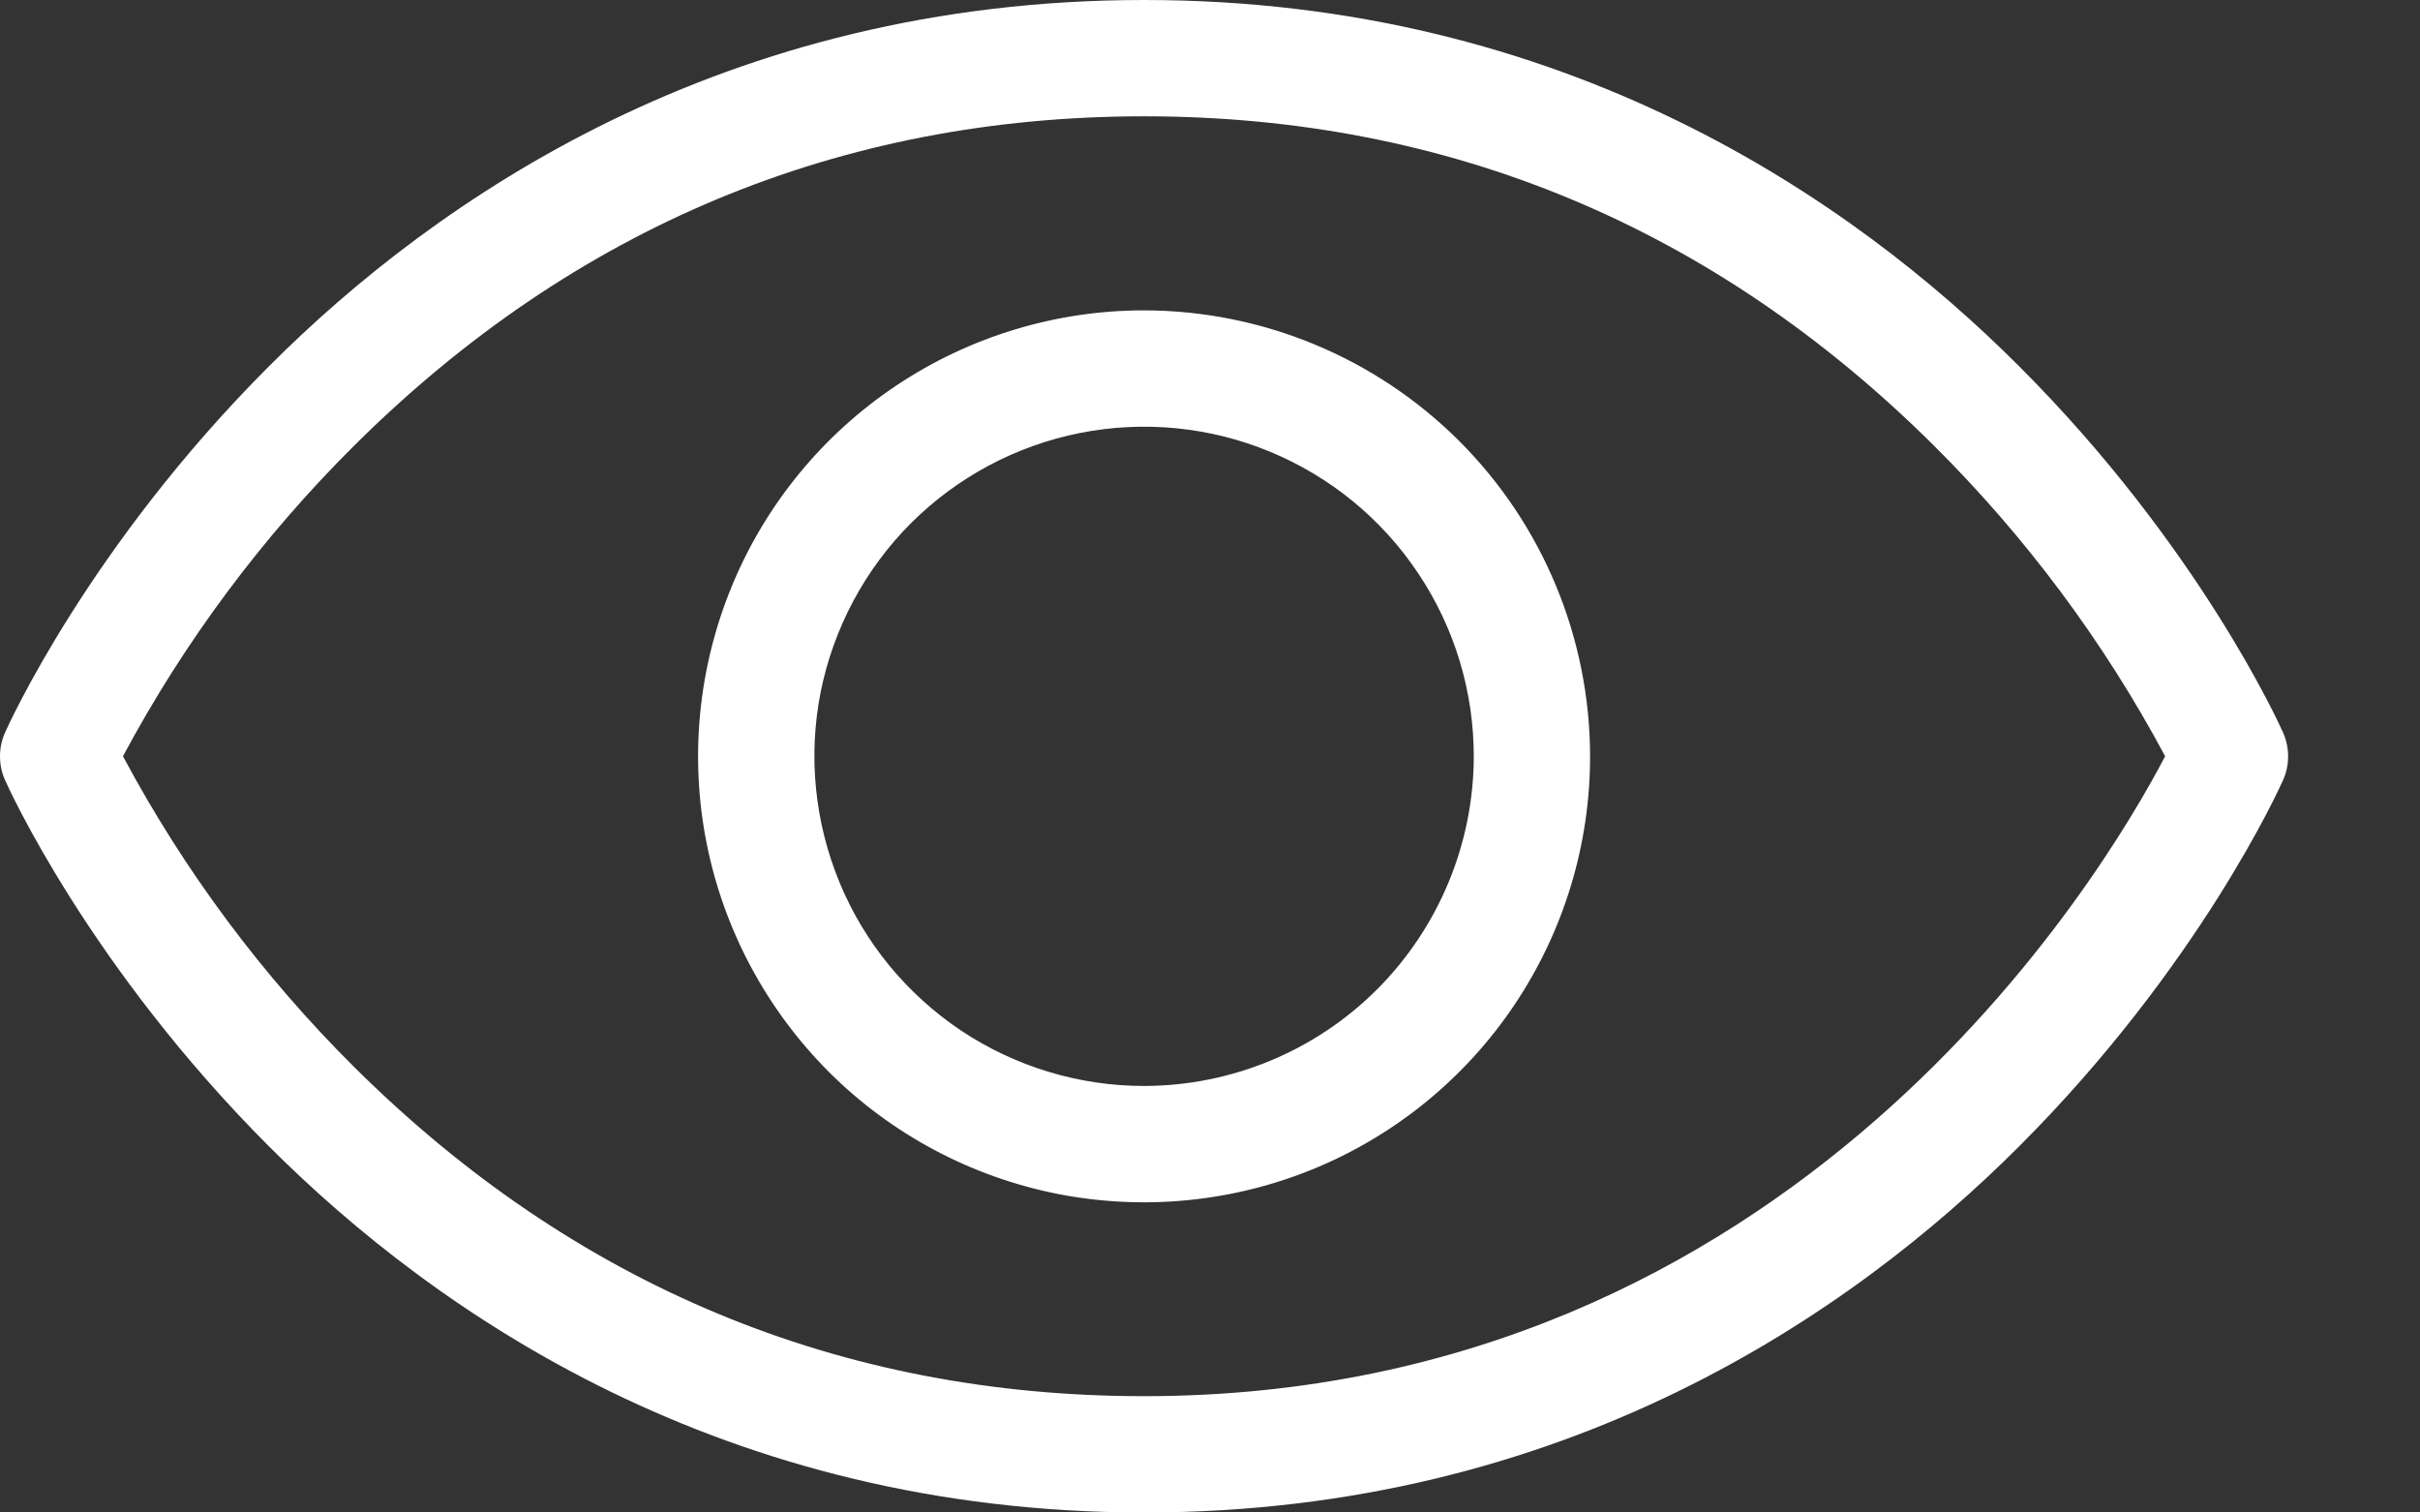 <svg width="16" height="10" viewBox="0 0 16 10" fill="none" xmlns="http://www.w3.org/2000/svg">
<rect x="0" y="0" width="16" height="10" fill="#333333" stroke="none"/>
<path d="M15.095 4.844C15.073 4.795 14.54 3.611 13.349 2.421C12.245 1.316 10.345 0 7.564 0C4.783 0 2.883 1.316 1.779 2.421C0.589 3.611 0.055 4.795 0.033 4.844C0.011 4.894 -1.10337e-05 4.947 8.09787e-09 5.001C1.10499e-05 5.054 0.011 5.108 0.033 5.157C0.055 5.207 0.589 6.389 1.779 7.58C2.883 8.684 4.783 10 7.564 10C10.345 10 12.245 8.684 13.349 7.58C14.54 6.389 15.073 5.207 15.095 5.157C15.117 5.108 15.128 5.054 15.128 5.001C15.128 4.947 15.117 4.894 15.095 4.844ZM7.564 9.231C5.553 9.231 3.796 8.499 2.343 7.056C1.734 6.451 1.218 5.758 0.813 5C1.218 4.243 1.734 3.55 2.343 2.945C3.796 1.501 5.553 0.769 7.564 0.769C9.575 0.769 11.332 1.501 12.785 2.945C13.394 3.55 13.91 4.243 14.315 5C13.906 5.782 11.861 9.231 7.564 9.231ZM7.564 2.052C6.981 2.052 6.411 2.225 5.926 2.549C5.441 2.873 5.063 3.333 4.84 3.872C4.617 4.411 4.558 5.004 4.672 5.576C4.786 6.148 5.067 6.673 5.479 7.086C5.891 7.498 6.417 7.779 6.989 7.893C7.561 8.006 8.154 7.948 8.693 7.725C9.231 7.502 9.692 7.124 10.016 6.639C10.34 6.154 10.513 5.584 10.513 5.001C10.512 4.219 10.201 3.469 9.648 2.916C9.095 2.364 8.346 2.053 7.564 2.052ZM7.564 7.18C7.133 7.18 6.712 7.052 6.353 6.813C5.995 6.573 5.715 6.233 5.551 5.835C5.386 5.436 5.342 4.998 5.426 4.575C5.511 4.153 5.718 3.764 6.023 3.459C6.328 3.155 6.716 2.947 7.139 2.863C7.562 2.779 8 2.822 8.398 2.987C8.796 3.152 9.137 3.431 9.376 3.79C9.616 4.148 9.744 4.569 9.744 5.001C9.743 5.578 9.513 6.132 9.105 6.541C8.696 6.95 8.142 7.179 7.564 7.18Z" fill="white"/>
</svg>
